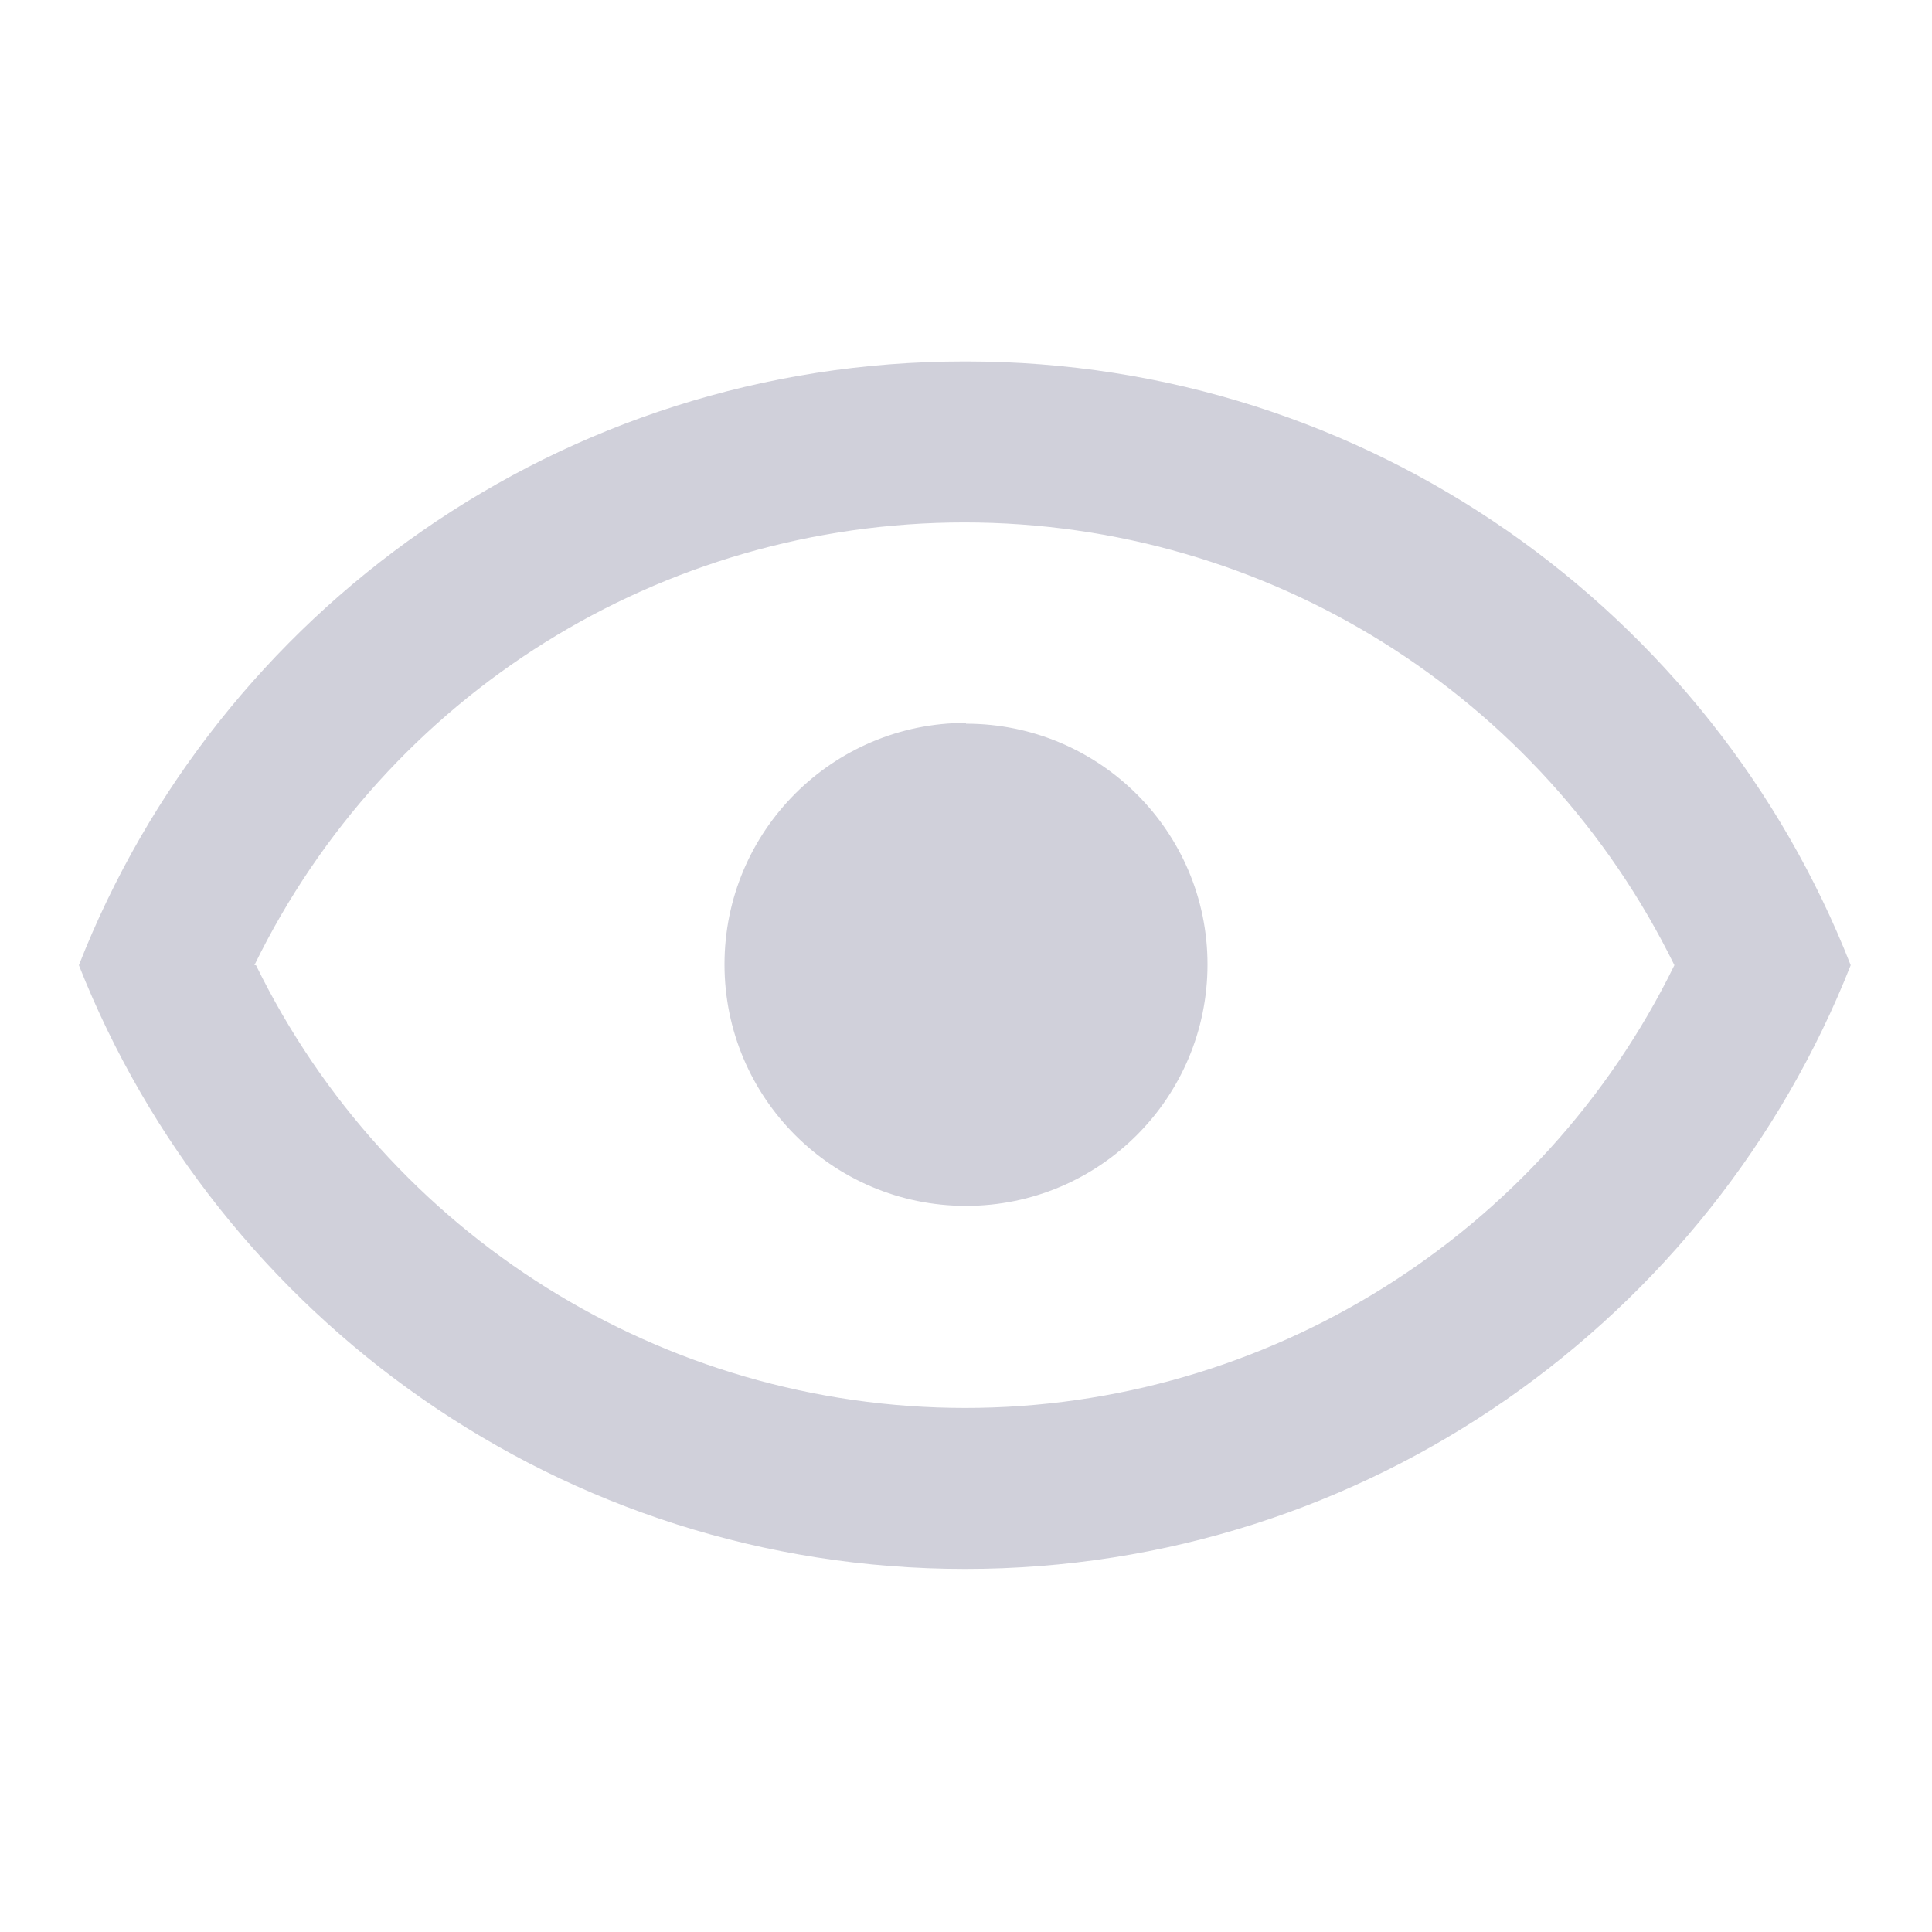 <svg width="24" height="24" viewBox="0 0 24 24" fill="none" xmlns="http://www.w3.org/2000/svg">
<path d="M12 8.99C13.657 8.99 15 10.33 15 11.98C15 13.637 13.657 14.98 12 14.98C10.343 14.98 9 13.637 9 11.98C9 10.323 10.343 8.98 12 8.98V8.99ZM12 4.49C17 4.49 21.27 7.6 22.99 11.99C21.26 16.37 16.993 19.49 11.99 19.49C6.98 19.49 2.71 16.37 0.98 11.99C2.7 7.601 6.97 4.49 11.98 4.49H12ZM3.18 11.99C4.82 15.34 8.23 17.49 11.99 17.49C15.74 17.49 19.16 15.34 20.8 11.99C19.15 8.63 15.74 6.49 11.98 6.49C8.21 6.49 4.8 8.63 3.16 11.99H3.18Z" fill="#D0D0DA"/>
</svg>
